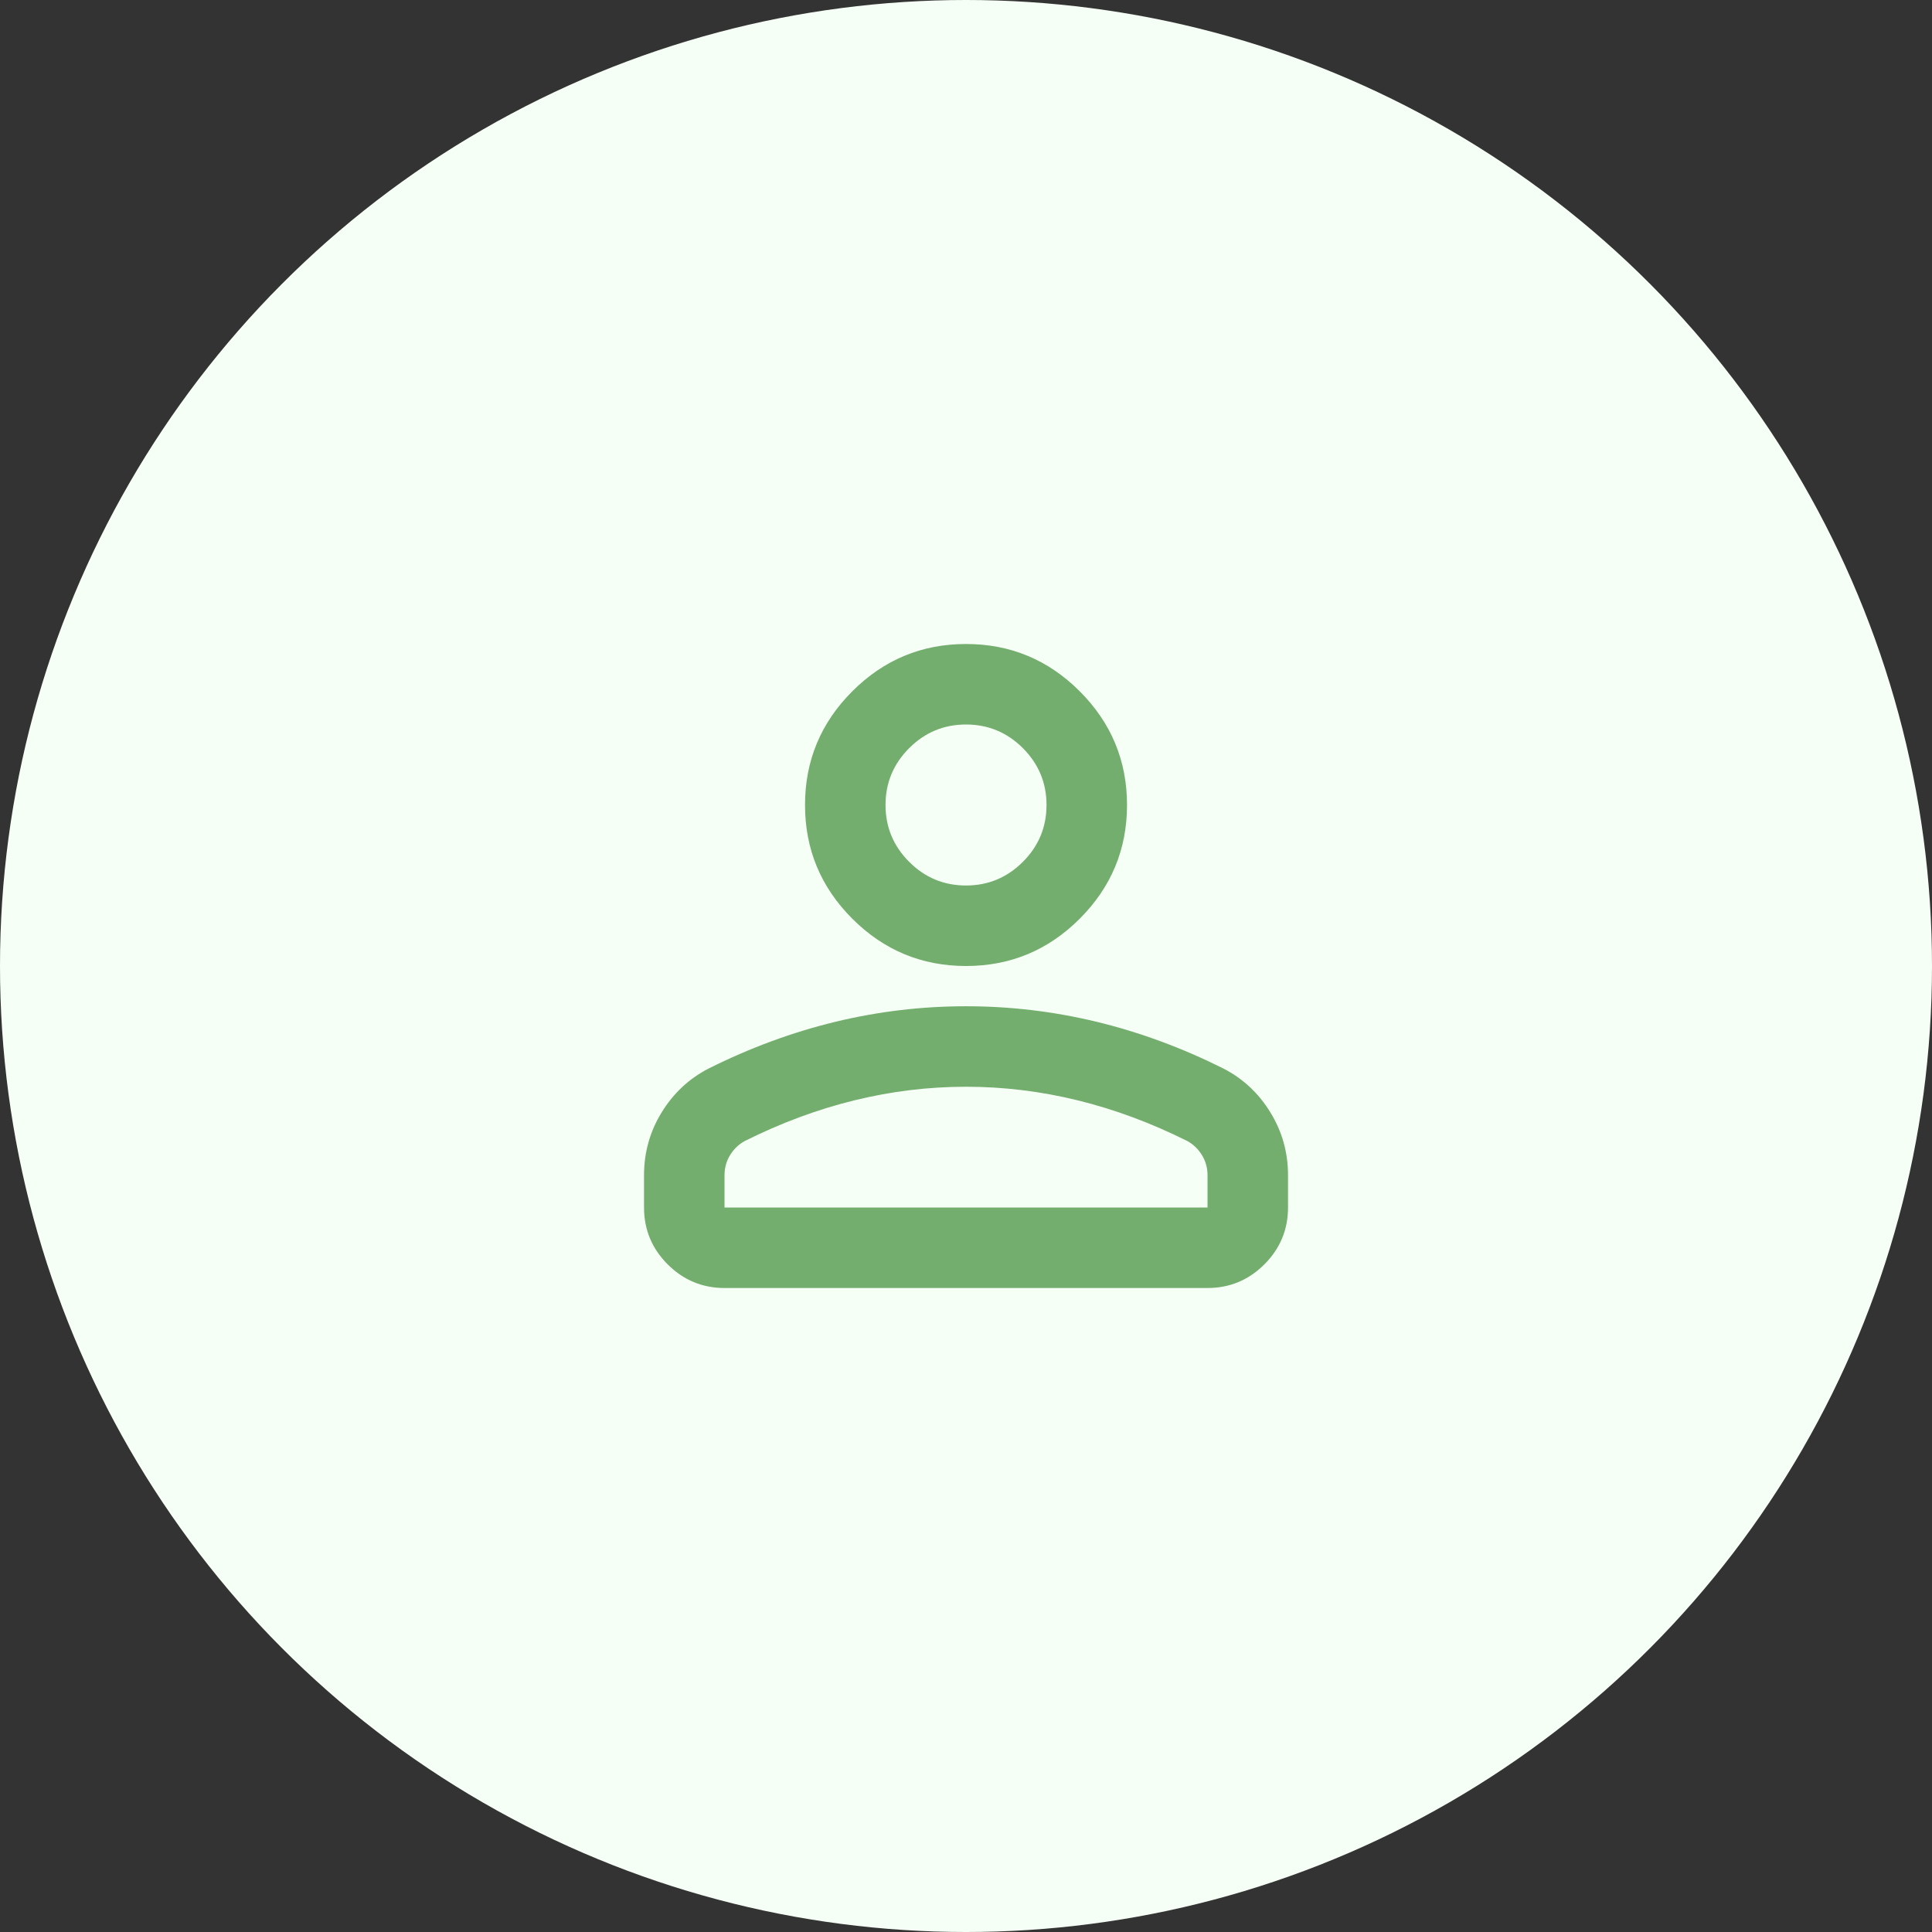 <svg width="84" height="84" viewBox="0 0 84 84" fill="none" xmlns="http://www.w3.org/2000/svg">
<rect x="0" y="0" width="84" height="84" fill="#333333" stroke="none"/>
<g id="Group 10">
<circle id="Ellipse 3" cx="42" cy="42" r="42" fill="#F6FFF5"/>
<g id="person">
<g id="person_2">
<mask id="mask0_458_39614" style="mask-type:alpha" maskUnits="userSpaceOnUse" x="21" y="21" width="42" height="42">
<rect id="Bounding box" x="21" y="21" width="42" height="42" fill="#D9D9D9"/>
</mask>
<g mask="url(#mask0_458_39614)">
<path id="person_3" d="M42.001 42C40.076 42 38.428 41.315 37.057 39.944C35.686 38.573 35.001 36.925 35.001 35C35.001 33.075 35.686 31.427 37.057 30.056C38.428 28.685 40.076 28 42.001 28C43.926 28 45.574 28.685 46.945 30.056C48.315 31.427 49.001 33.075 49.001 35C49.001 36.925 48.315 38.573 46.945 39.944C45.574 41.315 43.926 42 42.001 42ZM52.501 56H31.501C30.538 56 29.714 55.657 29.029 54.972C28.344 54.286 28.001 53.462 28.001 52.5V51.1C28.001 50.108 28.256 49.197 28.767 48.366C29.277 47.534 29.955 46.9 30.801 46.462C32.609 45.558 34.447 44.88 36.313 44.428C38.18 43.976 40.076 43.75 42.001 43.75C43.926 43.75 45.822 43.976 47.688 44.428C49.555 44.88 51.392 45.558 53.201 46.462C54.047 46.9 54.725 47.534 55.235 48.366C55.746 49.197 56.001 50.108 56.001 51.1V52.5C56.001 53.462 55.658 54.286 54.973 54.972C54.287 55.657 53.463 56 52.501 56ZM31.501 52.5H52.501V51.1C52.501 50.779 52.421 50.487 52.26 50.225C52.1 49.962 51.888 49.758 51.626 49.612C50.051 48.825 48.461 48.234 46.857 47.841C45.253 47.447 43.634 47.25 42.001 47.25C40.367 47.25 38.749 47.447 37.145 47.841C35.54 48.234 33.951 48.825 32.376 49.612C32.113 49.758 31.902 49.962 31.741 50.225C31.581 50.487 31.501 50.779 31.501 51.1V52.5ZM42.001 38.5C42.963 38.5 43.787 38.157 44.473 37.472C45.158 36.786 45.501 35.962 45.501 35C45.501 34.038 45.158 33.214 44.473 32.528C43.787 31.843 42.963 31.5 42.001 31.5C41.038 31.5 40.214 31.843 39.529 32.528C38.844 33.214 38.501 34.038 38.501 35C38.501 35.962 38.844 36.786 39.529 37.472C40.214 38.157 41.038 38.5 42.001 38.5Z" fill="#73AE6E"/>
</g>
</g>
</g>
</g>
</svg>
